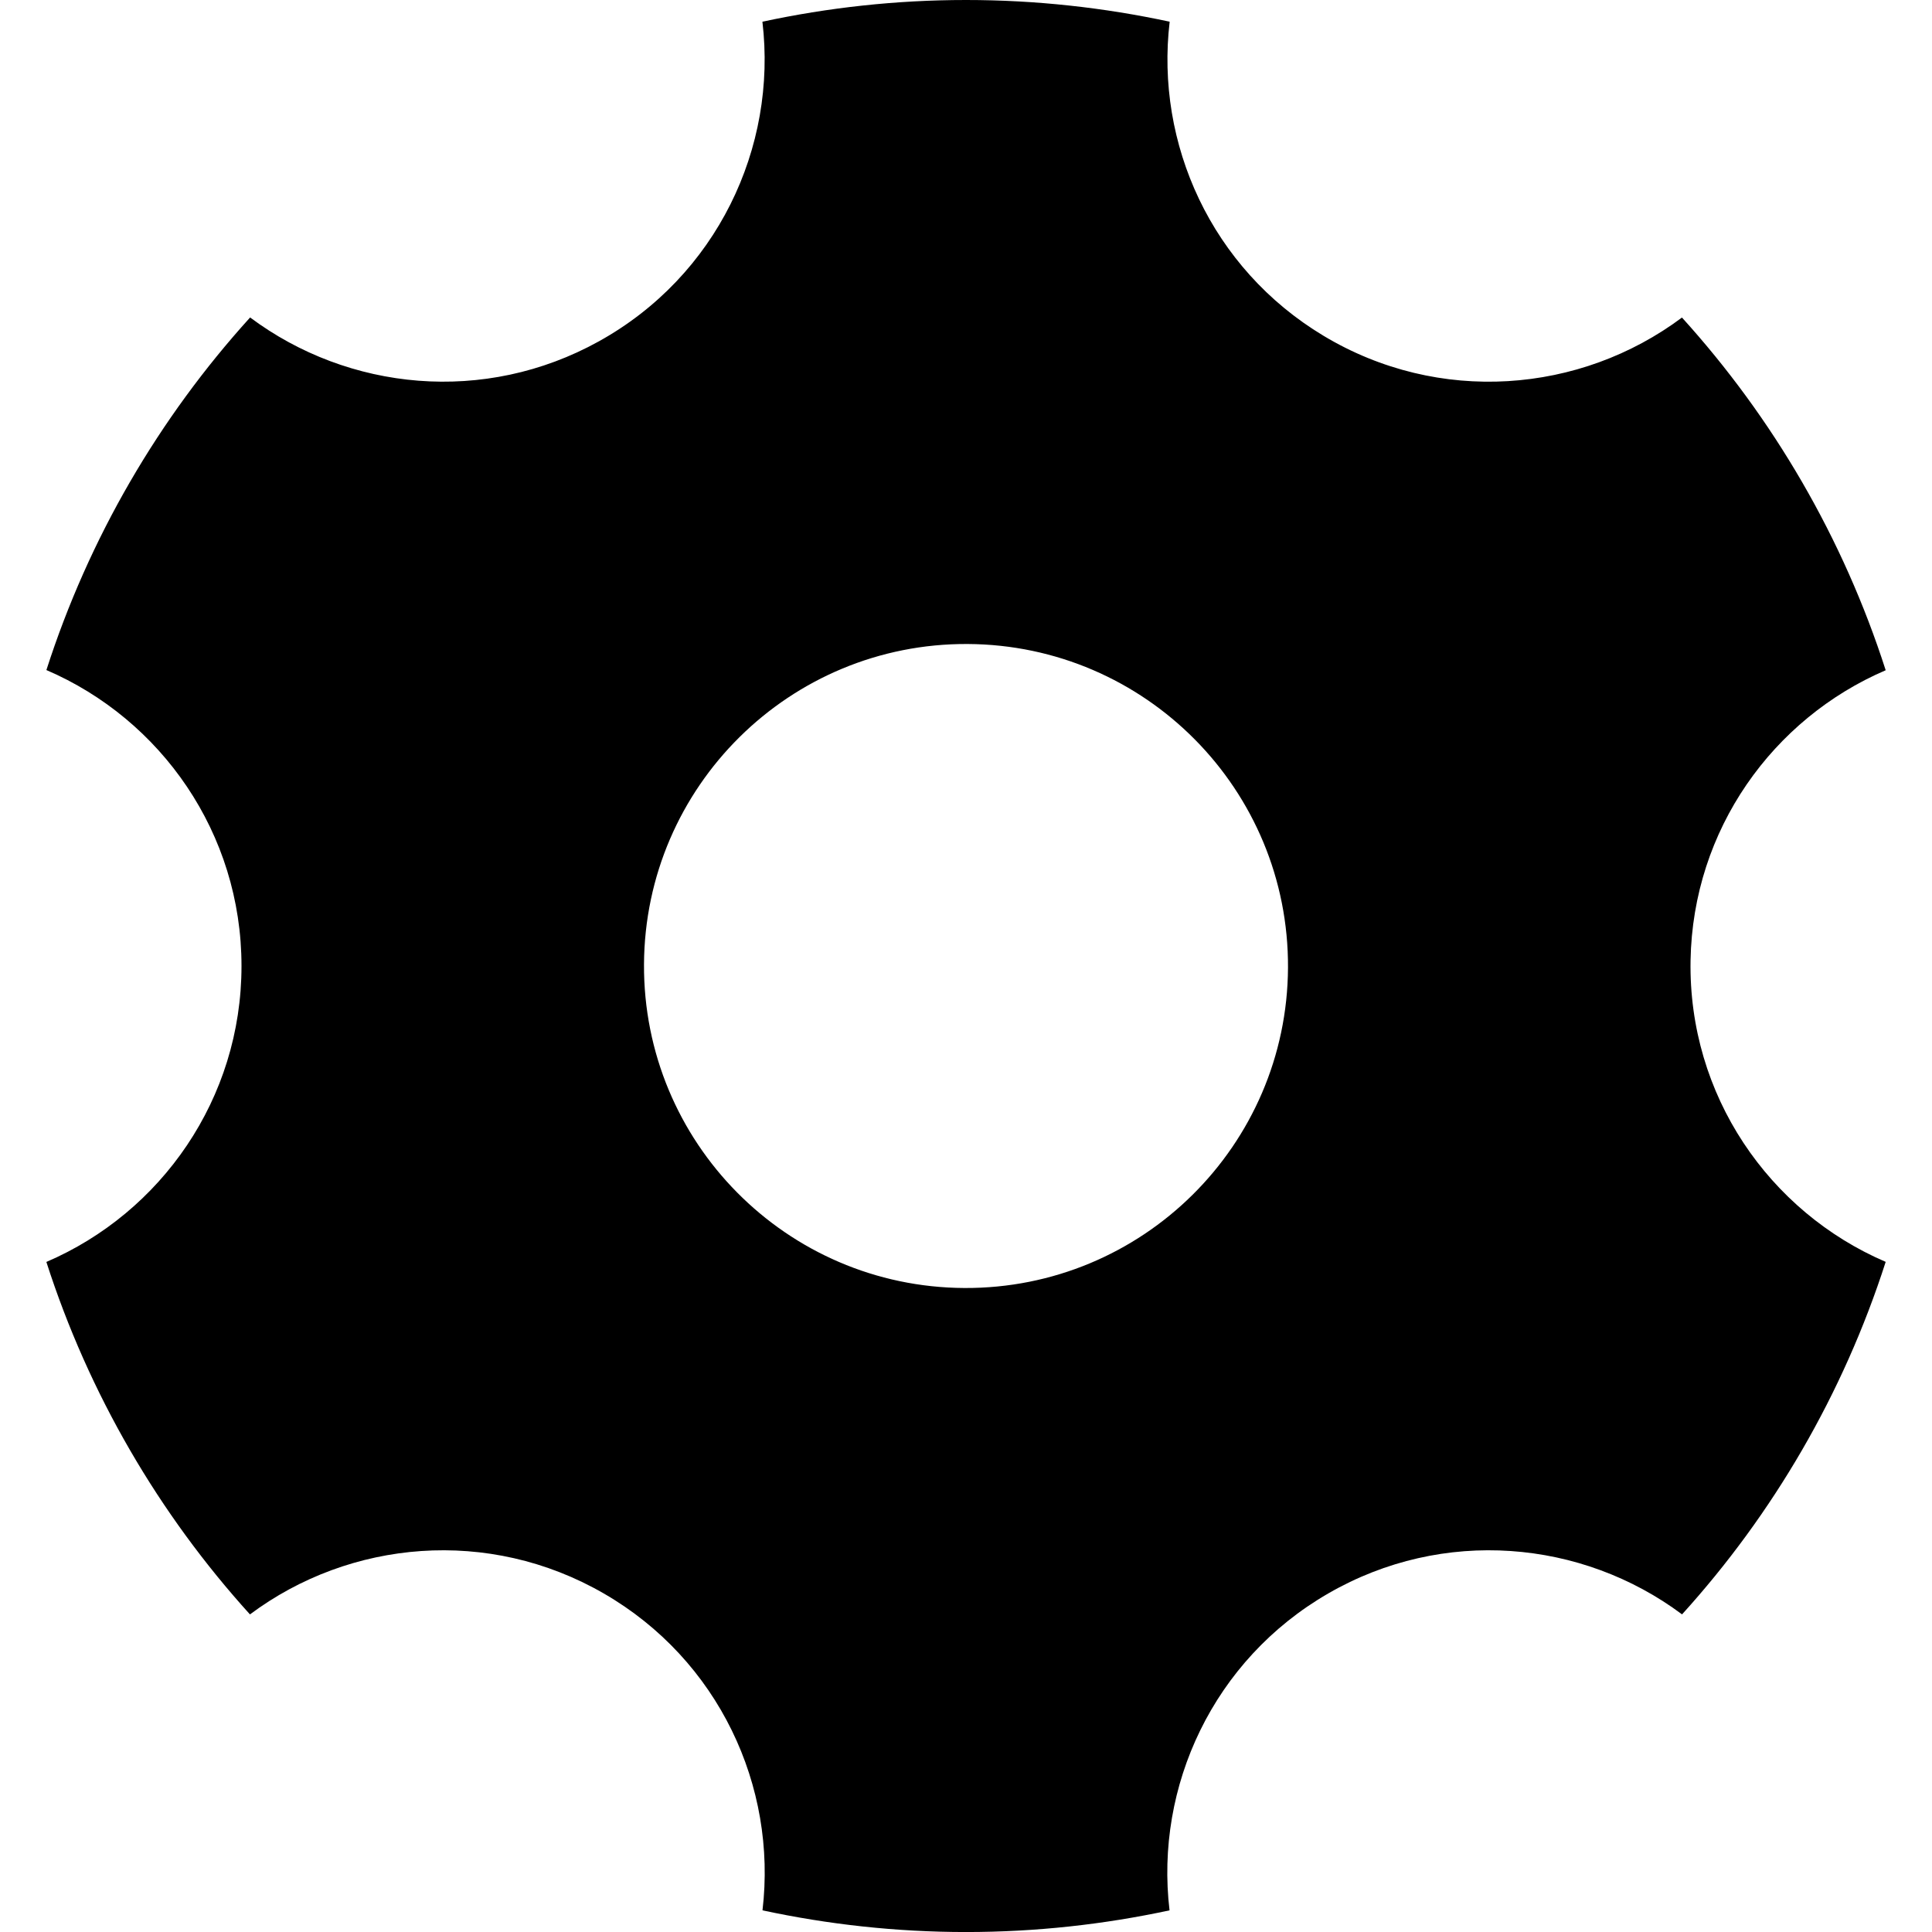 <?xml version="1.0" encoding="utf-8"?>
<!-- Generator: Adobe Illustrator 16.0.4, SVG Export Plug-In . SVG Version: 6.00 Build 0)  -->
<!DOCTYPE svg PUBLIC "-//W3C//DTD SVG 1.1//EN" "http://www.w3.org/Graphics/SVG/1.1/DTD/svg11.dtd">
<svg version="1.1" id="Layer_1" xmlns="http://www.w3.org/2000/svg" xmlns:xlink="http://www.w3.org/1999/xlink" x="0px" y="0px"
	 width="72px" height="72px" viewBox="0.5 72.5 72 72" enable-background="new 0.5 72.5 72 72" xml:space="preserve">
<path d="M63.502,108.29c0.086-4.872,3.068-9.007,7.272-10.812c-1.584-4.929-4.196-9.396-7.592-13.144
	c-3.788,2.83-9.06,3.264-13.363,0.677c-4.177-2.51-6.266-7.159-5.729-11.702C41.643,72.783,39.105,72.5,36.5,72.5
	c-2.604,0-5.141,0.283-7.587,0.809c0.557,4.695-1.703,9.478-6.095,11.912c-4.261,2.362-9.331,1.847-12.997-0.89
	c-3.396,3.746-6.008,8.212-7.592,13.14C6.504,99.307,9.5,103.552,9.5,108.5s-2.996,9.194-7.272,11.029
	c1.584,4.926,4.194,9.39,7.587,13.135c3.728-2.783,8.9-3.255,13.185-0.781c4.285,2.474,6.463,7.19,5.916,11.81
	c2.446,0.525,4.981,0.808,7.584,0.808s5.139-0.282,7.585-0.808c-0.548-4.619,1.63-9.336,5.915-11.81
	c4.284-2.474,9.458-2.002,13.185,0.78c3.394-3.745,6.005-8.211,7.589-13.137C66.427,117.661,63.414,113.312,63.502,108.29z
	 M36.438,120.5c-6.627-0.034-11.972-5.435-11.938-12.062c0.035-6.627,5.435-11.972,12.062-11.938
	c6.628,0.035,11.972,5.435,11.938,12.062S43.065,120.534,36.438,120.5z"/>
</svg>
